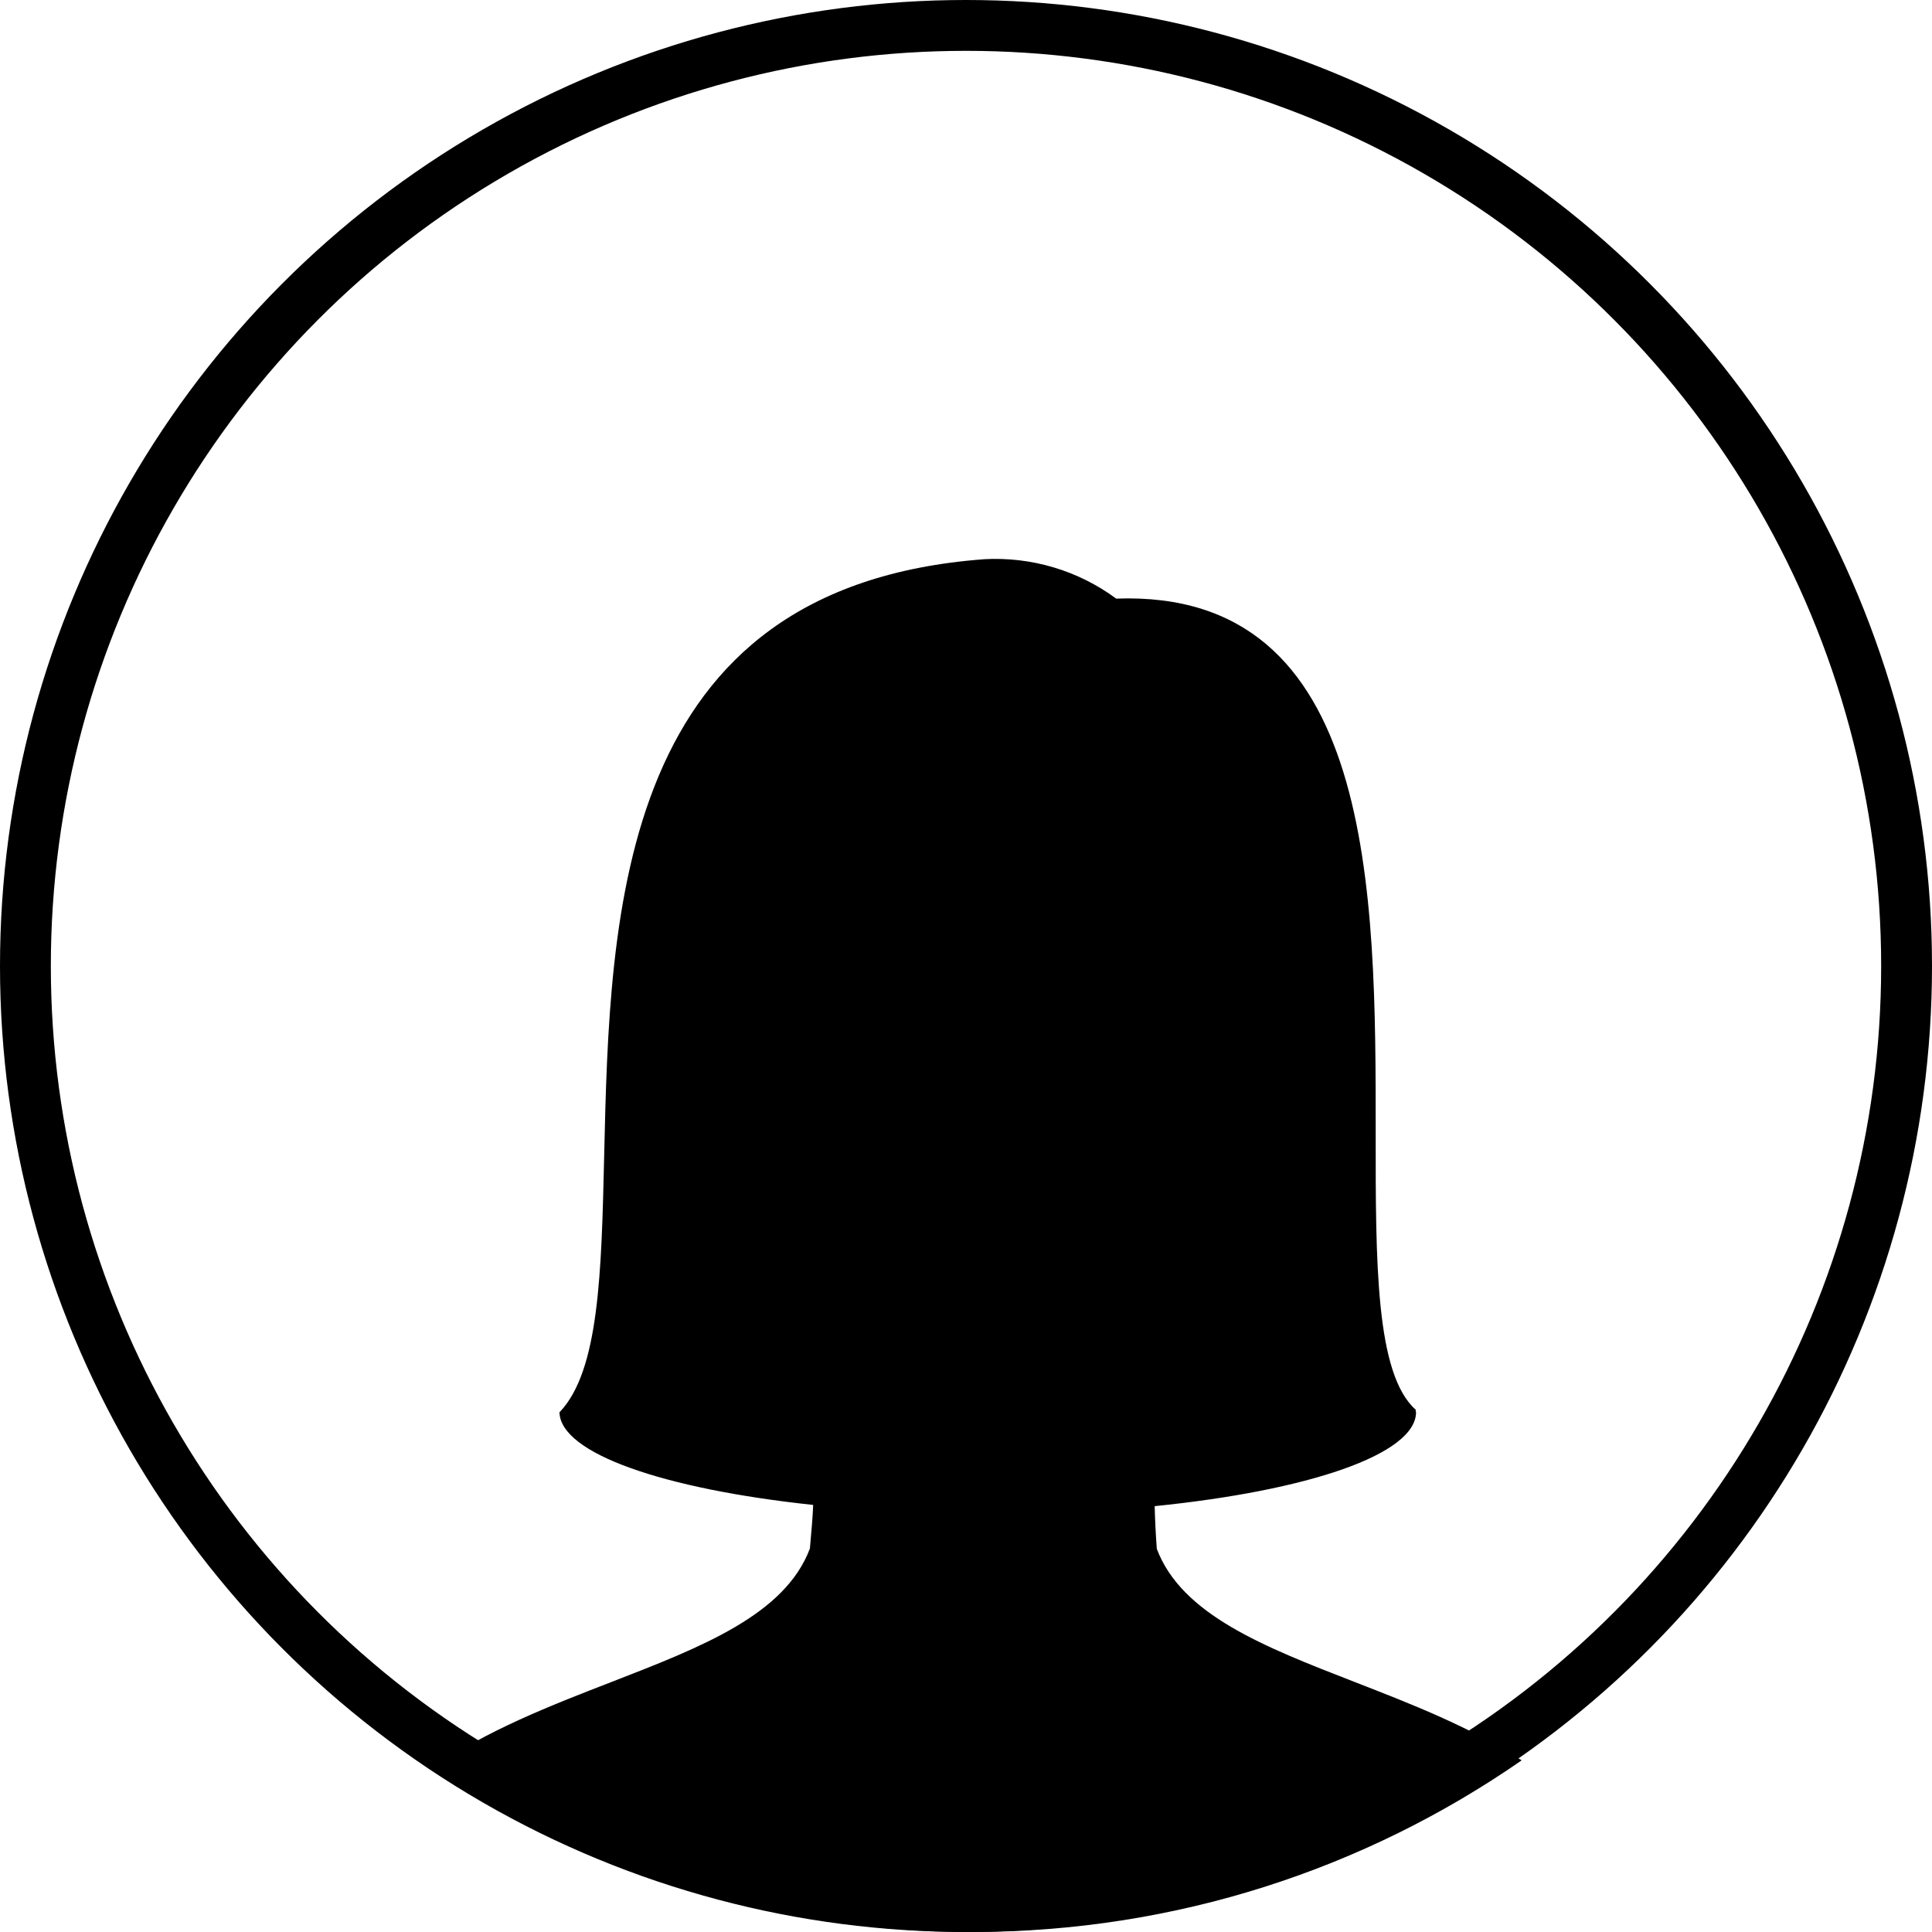 <svg width="38" height="38" viewBox="0 0 38 38" fill="none" xmlns="http://www.w3.org/2000/svg">
<circle cx="19" cy="19" r="18.5" stroke="currentColor"/>
<path fill-rule="evenodd" clip-rule="evenodd" d="M8.515 34.77C9.568 34.036 10.832 33.545 12.023 33.084C13.814 32.389 15.44 31.758 15.93 30.457C15.968 30.045 15.986 29.799 15.994 29.6C13.061 29.288 11.014 28.588 11.004 27.773H11.009C11.786 26.959 11.83 25.024 11.883 22.744C11.994 17.913 12.14 11.536 19.361 10.999H19.352C20.285 10.947 21.207 11.221 21.954 11.774C27.062 11.587 27.059 17.551 27.058 22.292C27.057 24.835 27.056 27.027 27.845 27.727C27.845 27.728 27.845 27.729 27.845 27.731C27.845 27.746 27.844 27.774 27.852 27.774C27.852 28.606 25.732 29.319 22.711 29.624C22.718 29.904 22.732 30.184 22.753 30.464C23.243 31.76 24.86 32.389 26.643 33.082C27.751 33.513 28.924 33.968 29.929 34.624C26.86 36.753 23.133 38 19.115 38C15.19 38 11.543 36.81 8.515 34.77Z" fill="currentColor" />
</svg>

